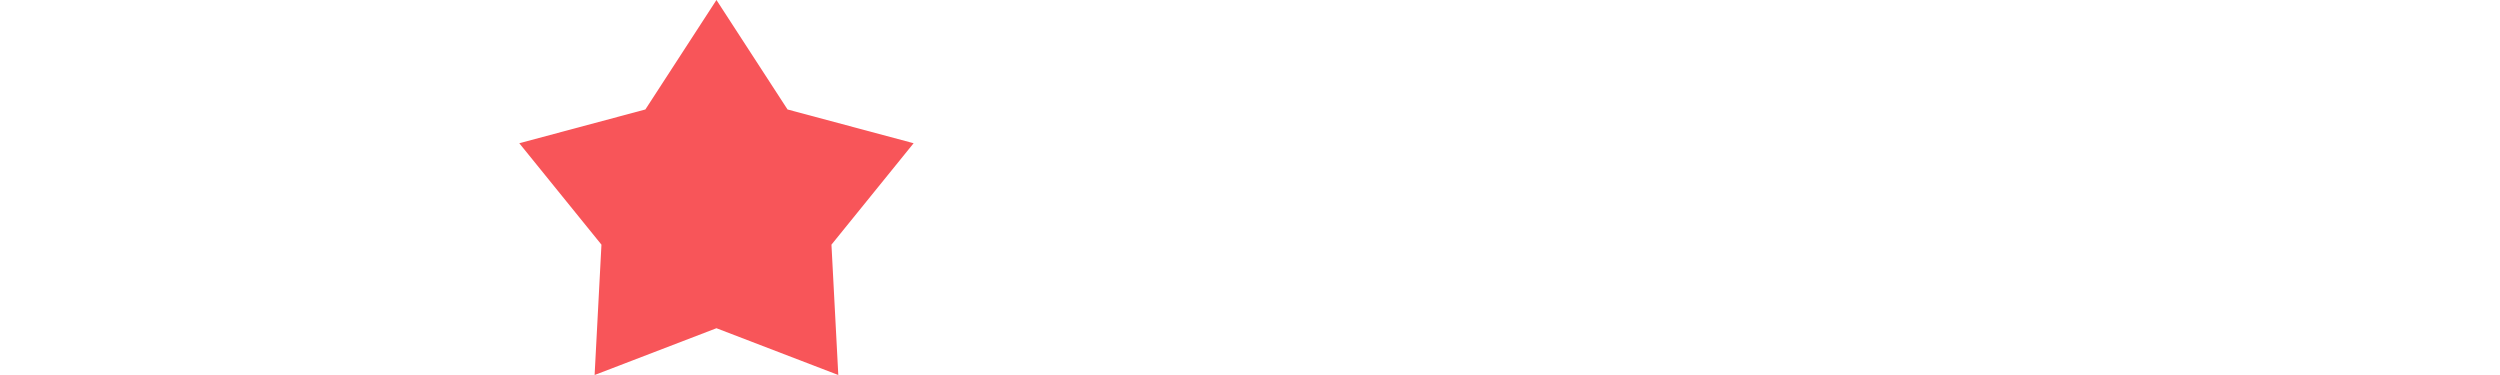 <svg
                xmlns="http://www.w3.org/2000/svg"
                width="160"
                height="24"
                viewBox="0 0 160 24"
                class="cursor-pointer"
                fill="none">
                <path
                  d="M45.853 0L50.402 7.006L58.471 9.167L53.213 15.658L53.651 24L45.853 21.006L38.055 24L38.493 15.658L33.235 9.167L41.304 7.006L45.853 0Z"
                  fill="#F85559" />
              </svg>